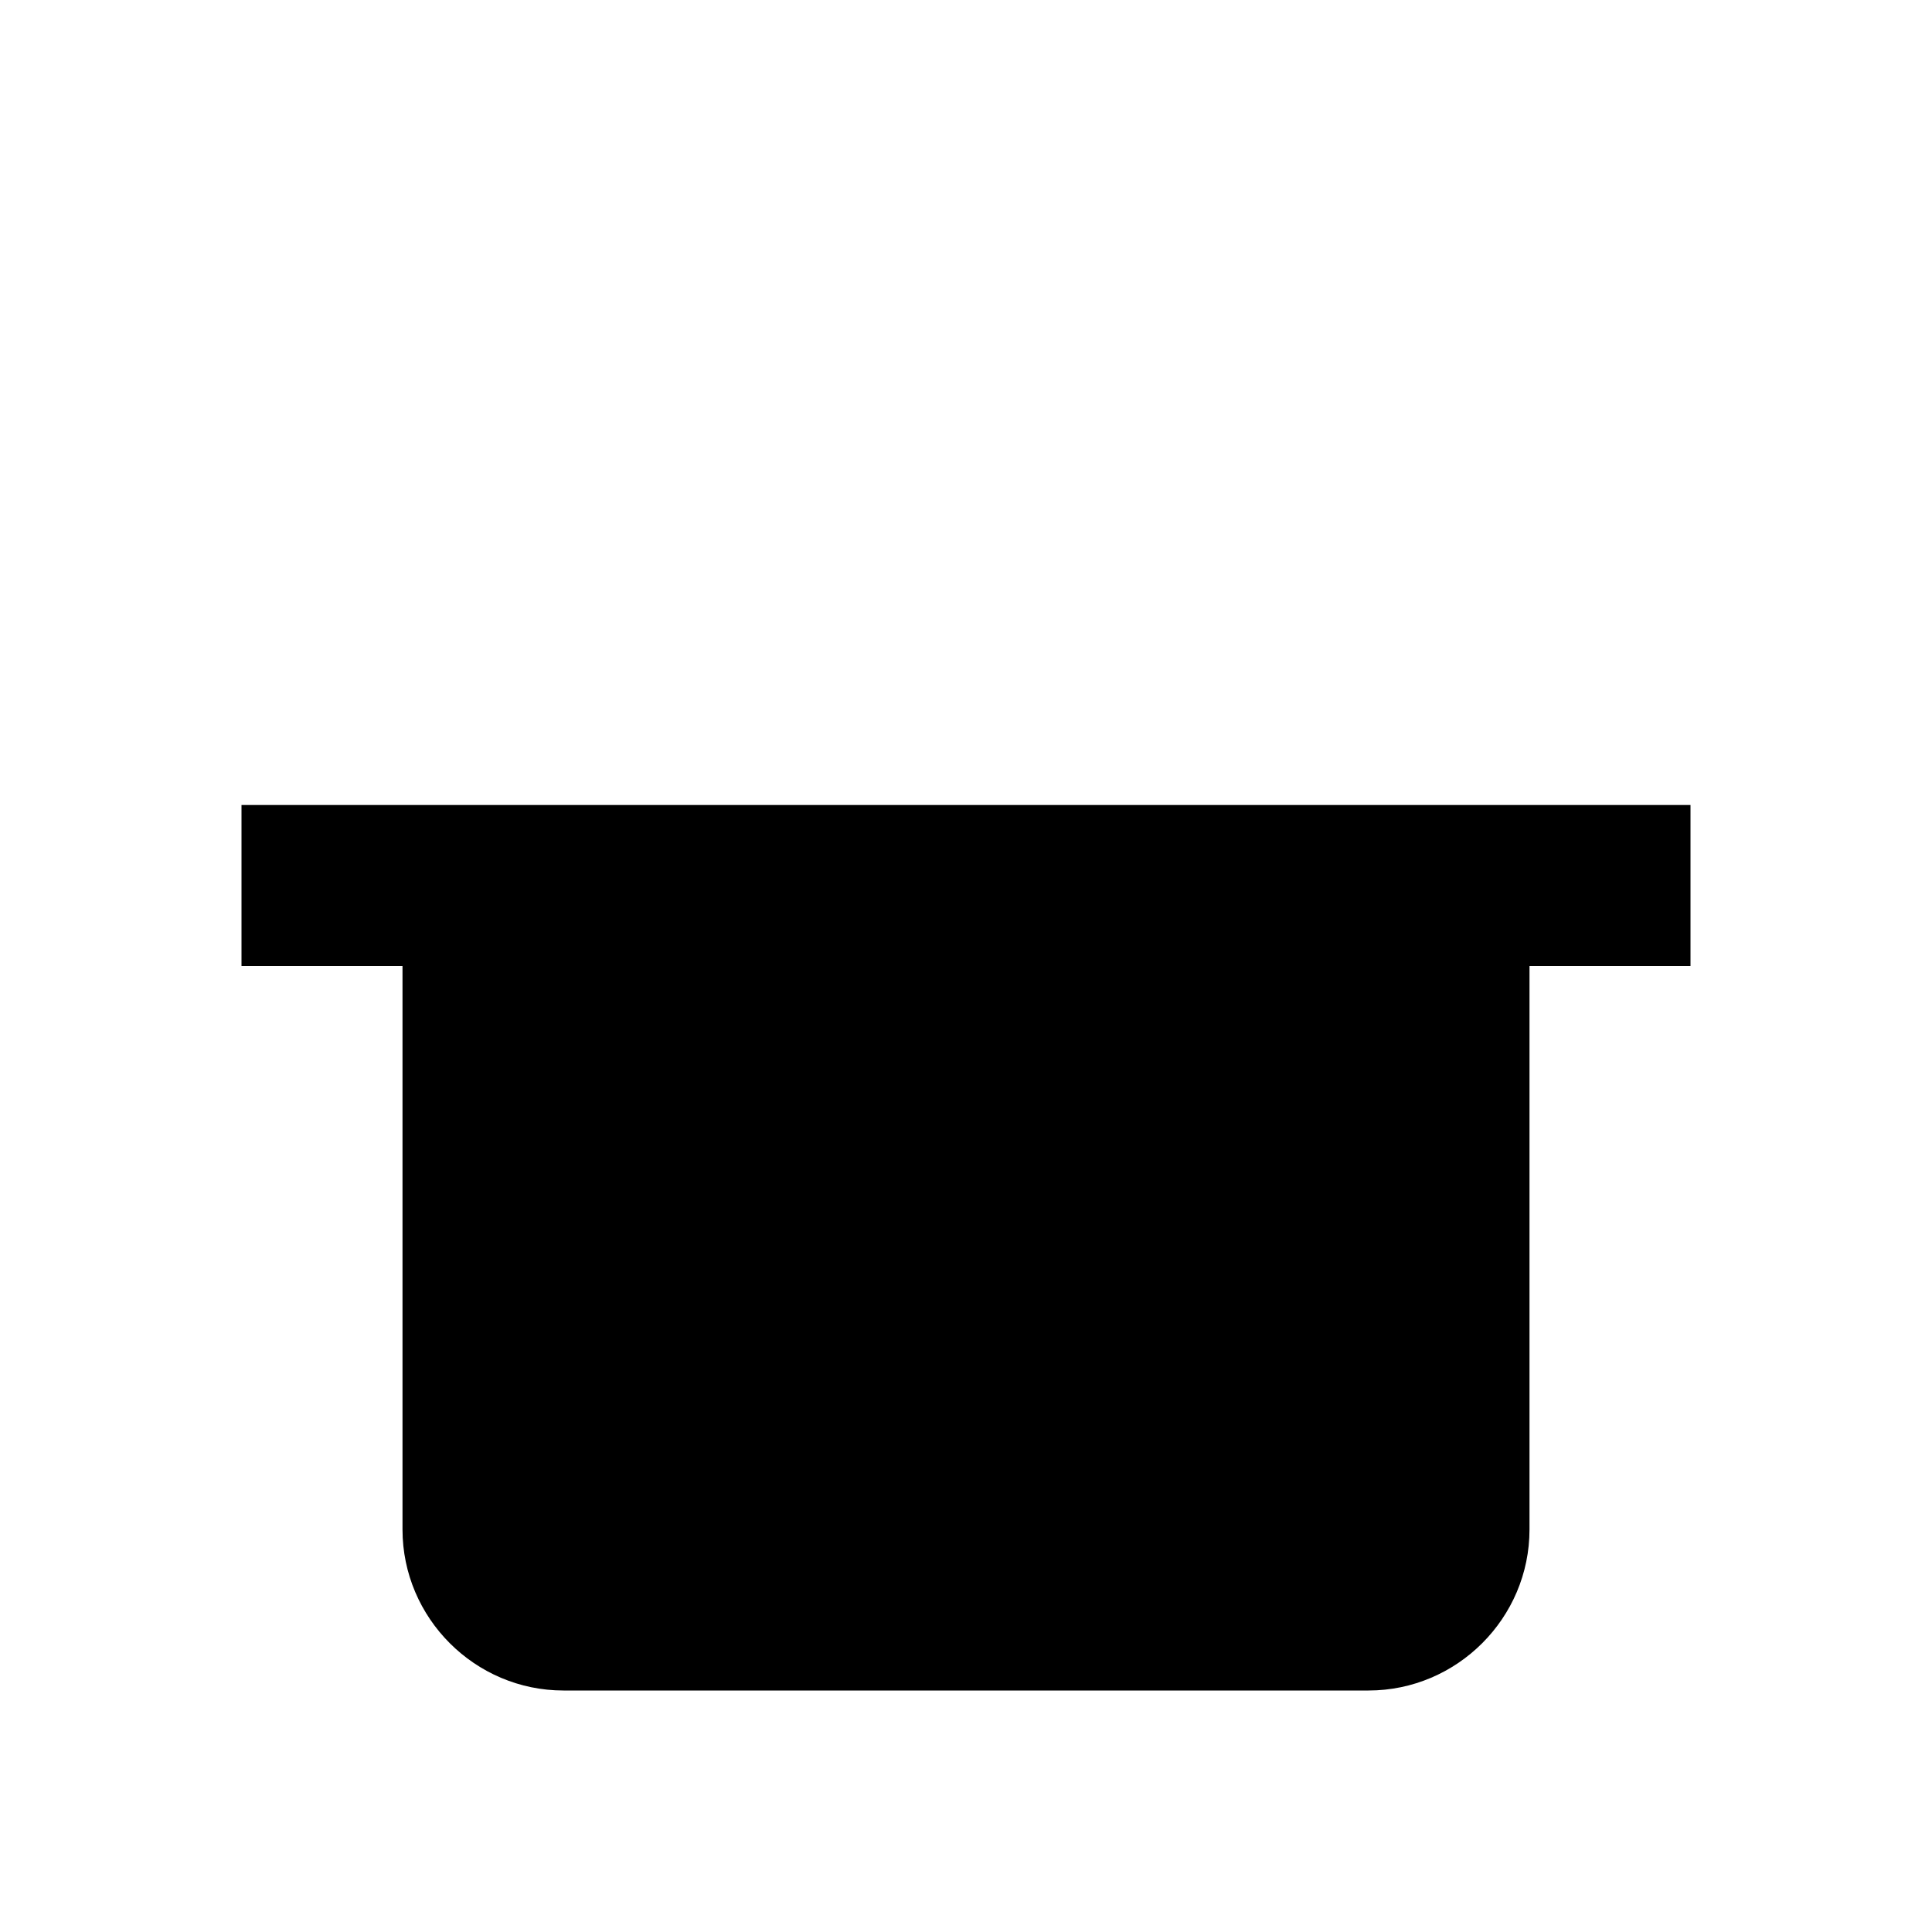 <svg xmlns="http://www.w3.org/2000/svg" xmlns:xlink="http://www.w3.org/1999/xlink" aria-hidden="true" role="img" class="iconify iconify--mdi" width="1em" height="1em" preserveAspectRatio="xMidYMid meet" viewBox="0 0 24 24"><path fill="currentColor" d="M19 19c0 1.1-.9 2-2 2H7c-1.1 0-2-.9-2-2v-7H3v-2h18v2h-2v7Z"></path></svg>